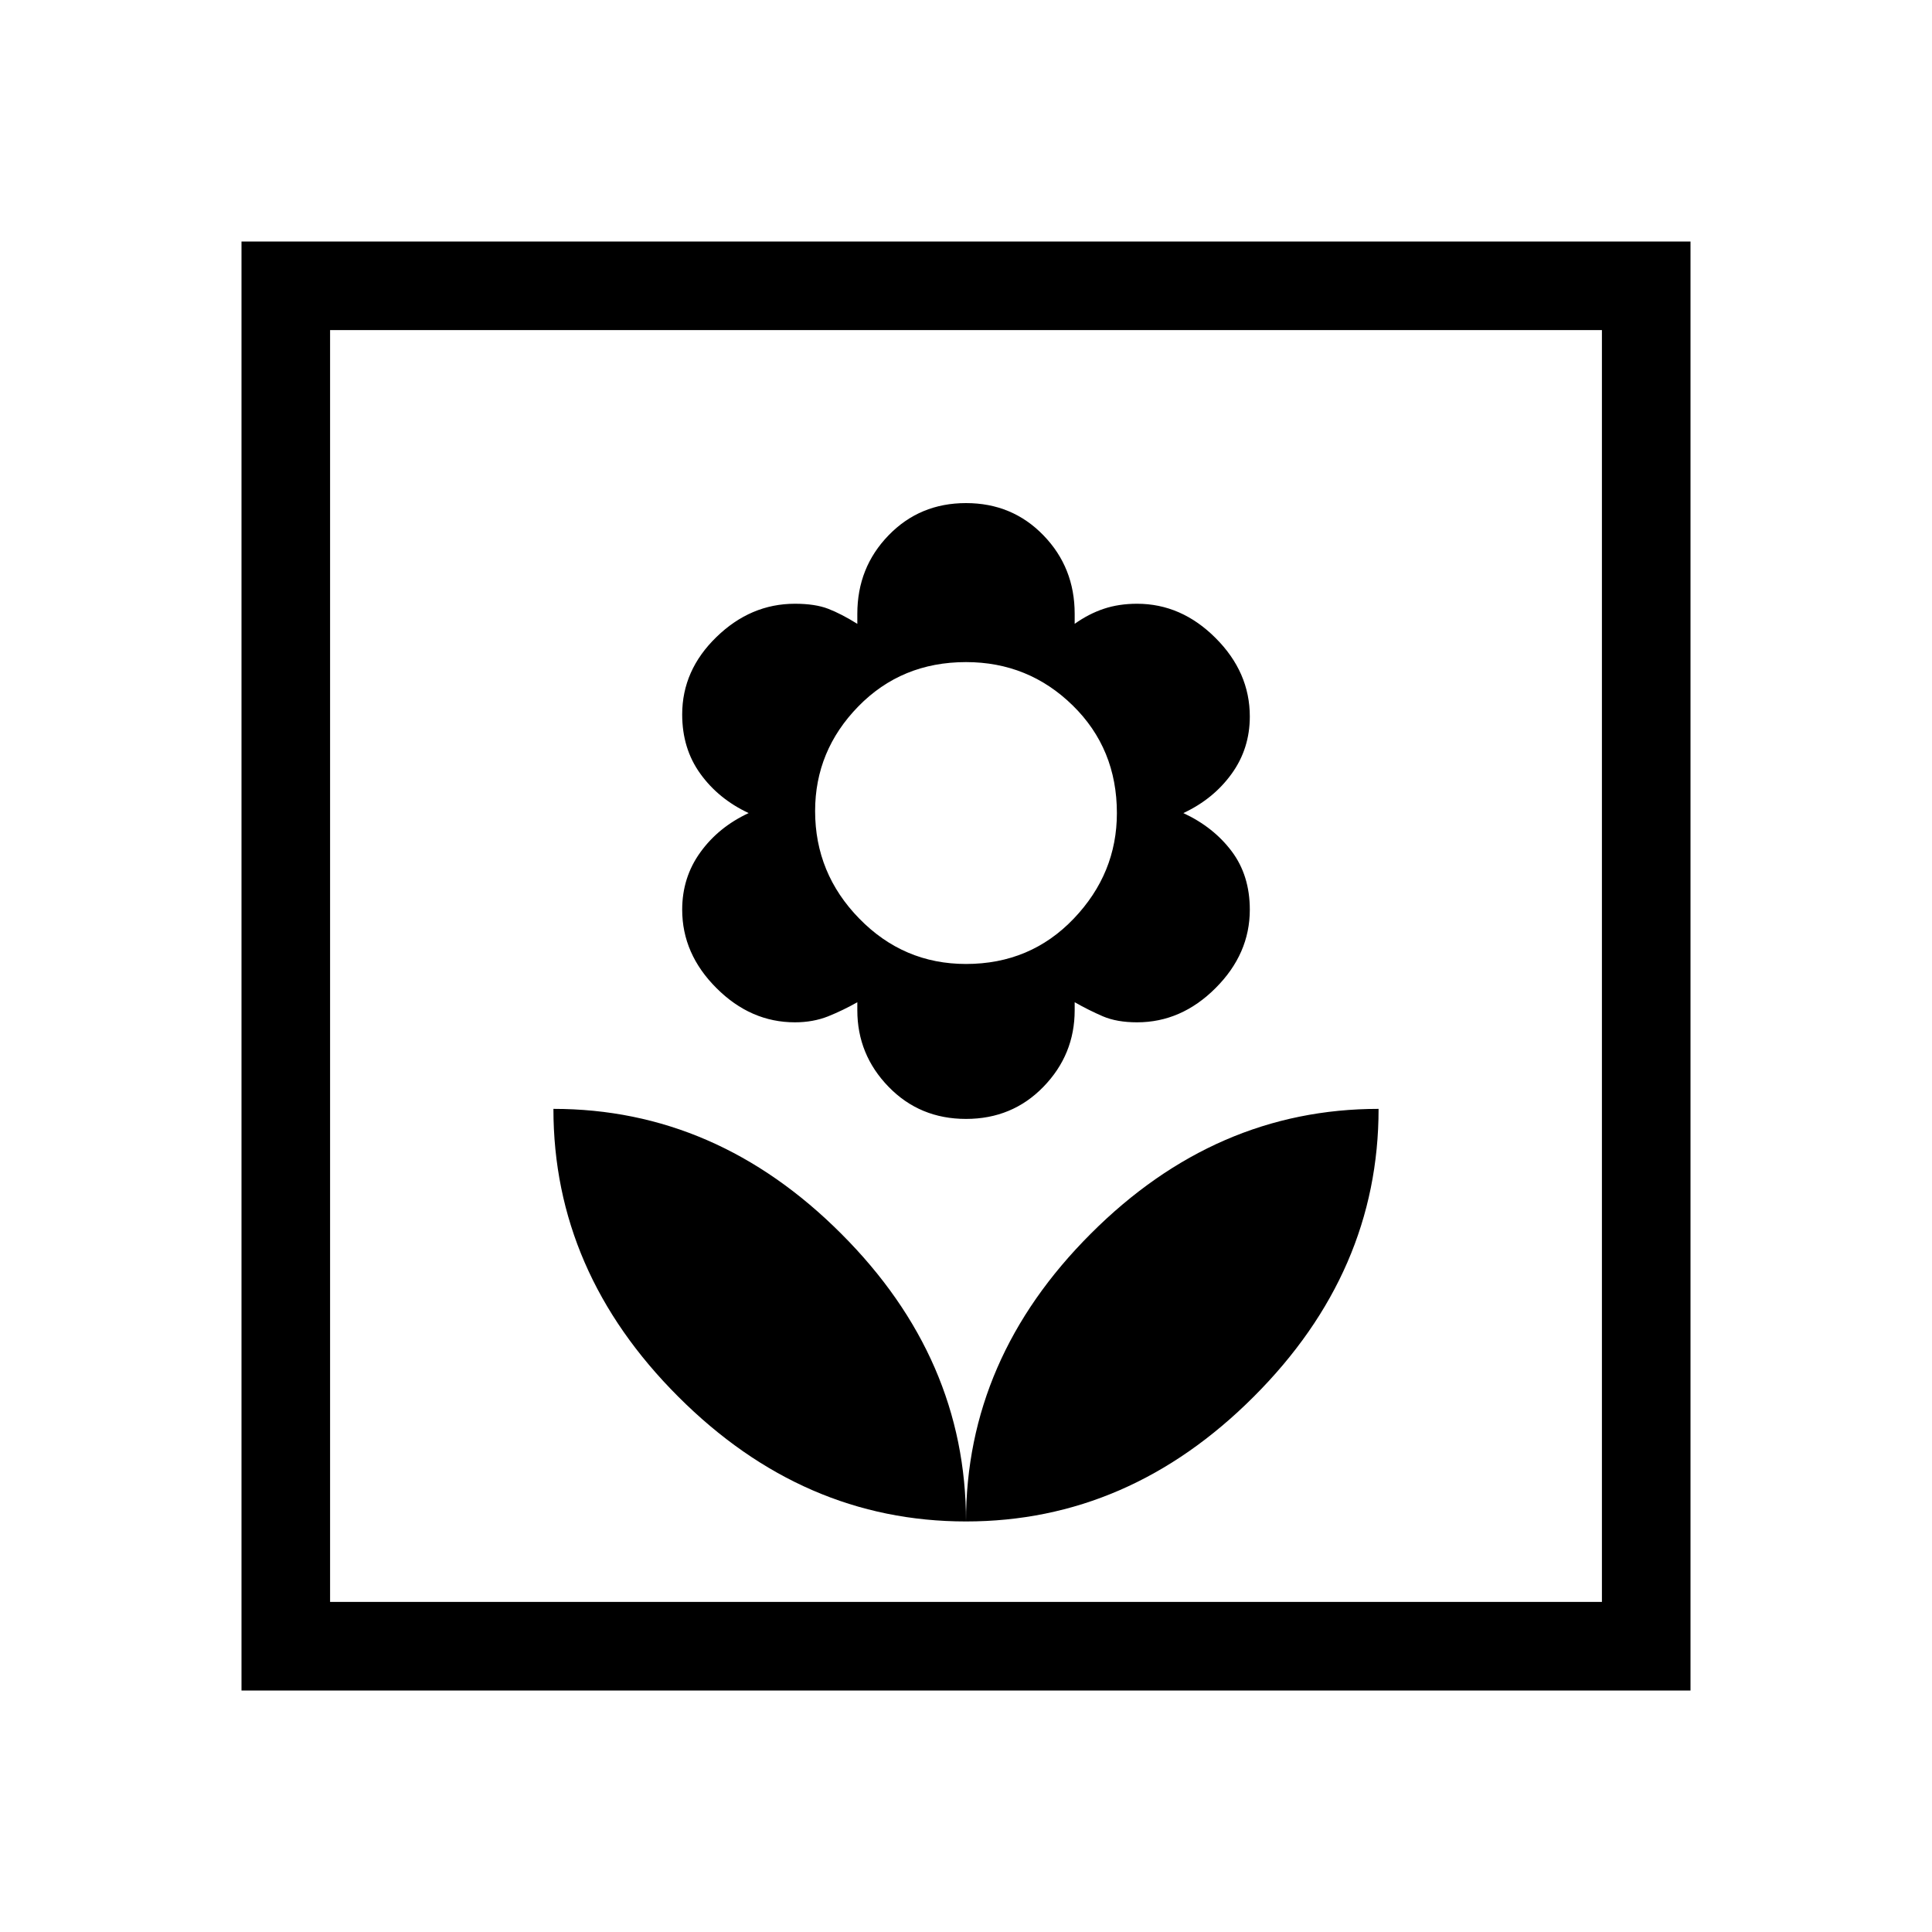 <svg xmlns="http://www.w3.org/2000/svg" height="20" width="20"><path d="M10 15.75Q11.688 15.75 12.979 14.458Q14.271 13.167 14.271 11.479Q12.583 11.479 11.292 12.771Q10 14.062 10 15.75ZM10 15.75Q10 14.062 8.708 12.771Q7.417 11.479 5.729 11.479Q5.729 13.167 7.021 14.458Q8.312 15.75 10 15.75ZM10 11.583Q10.479 11.583 10.802 11.25Q11.125 10.917 11.125 10.458V10.375Q11.271 10.458 11.417 10.521Q11.562 10.583 11.771 10.583Q12.229 10.583 12.583 10.229Q12.938 9.875 12.938 9.417Q12.938 9.062 12.75 8.812Q12.562 8.562 12.25 8.417Q12.562 8.271 12.75 8.01Q12.938 7.75 12.938 7.417Q12.938 6.958 12.583 6.604Q12.229 6.25 11.771 6.25Q11.583 6.25 11.427 6.302Q11.271 6.354 11.125 6.458V6.354Q11.125 5.875 10.802 5.542Q10.479 5.208 10 5.208Q9.521 5.208 9.198 5.542Q8.875 5.875 8.875 6.354V6.458Q8.708 6.354 8.573 6.302Q8.438 6.25 8.229 6.25Q7.771 6.25 7.417 6.594Q7.062 6.938 7.062 7.396Q7.062 7.75 7.25 8.01Q7.438 8.271 7.75 8.417Q7.438 8.562 7.25 8.823Q7.062 9.083 7.062 9.417Q7.062 9.875 7.417 10.229Q7.771 10.583 8.229 10.583Q8.417 10.583 8.573 10.521Q8.729 10.458 8.875 10.375V10.458Q8.875 10.917 9.198 11.25Q9.521 11.583 10 11.583ZM10 9.979Q9.354 9.979 8.896 9.51Q8.438 9.042 8.438 8.396Q8.438 7.771 8.885 7.313Q9.333 6.854 10 6.854Q10.646 6.854 11.104 7.302Q11.562 7.75 11.562 8.417Q11.562 9.042 11.115 9.51Q10.667 9.979 10 9.979ZM2.5 17.5V2.5H17.5V17.5ZM3.417 16.583H16.583V3.417H3.417ZM3.417 16.583V3.417V16.583Z"/></svg>